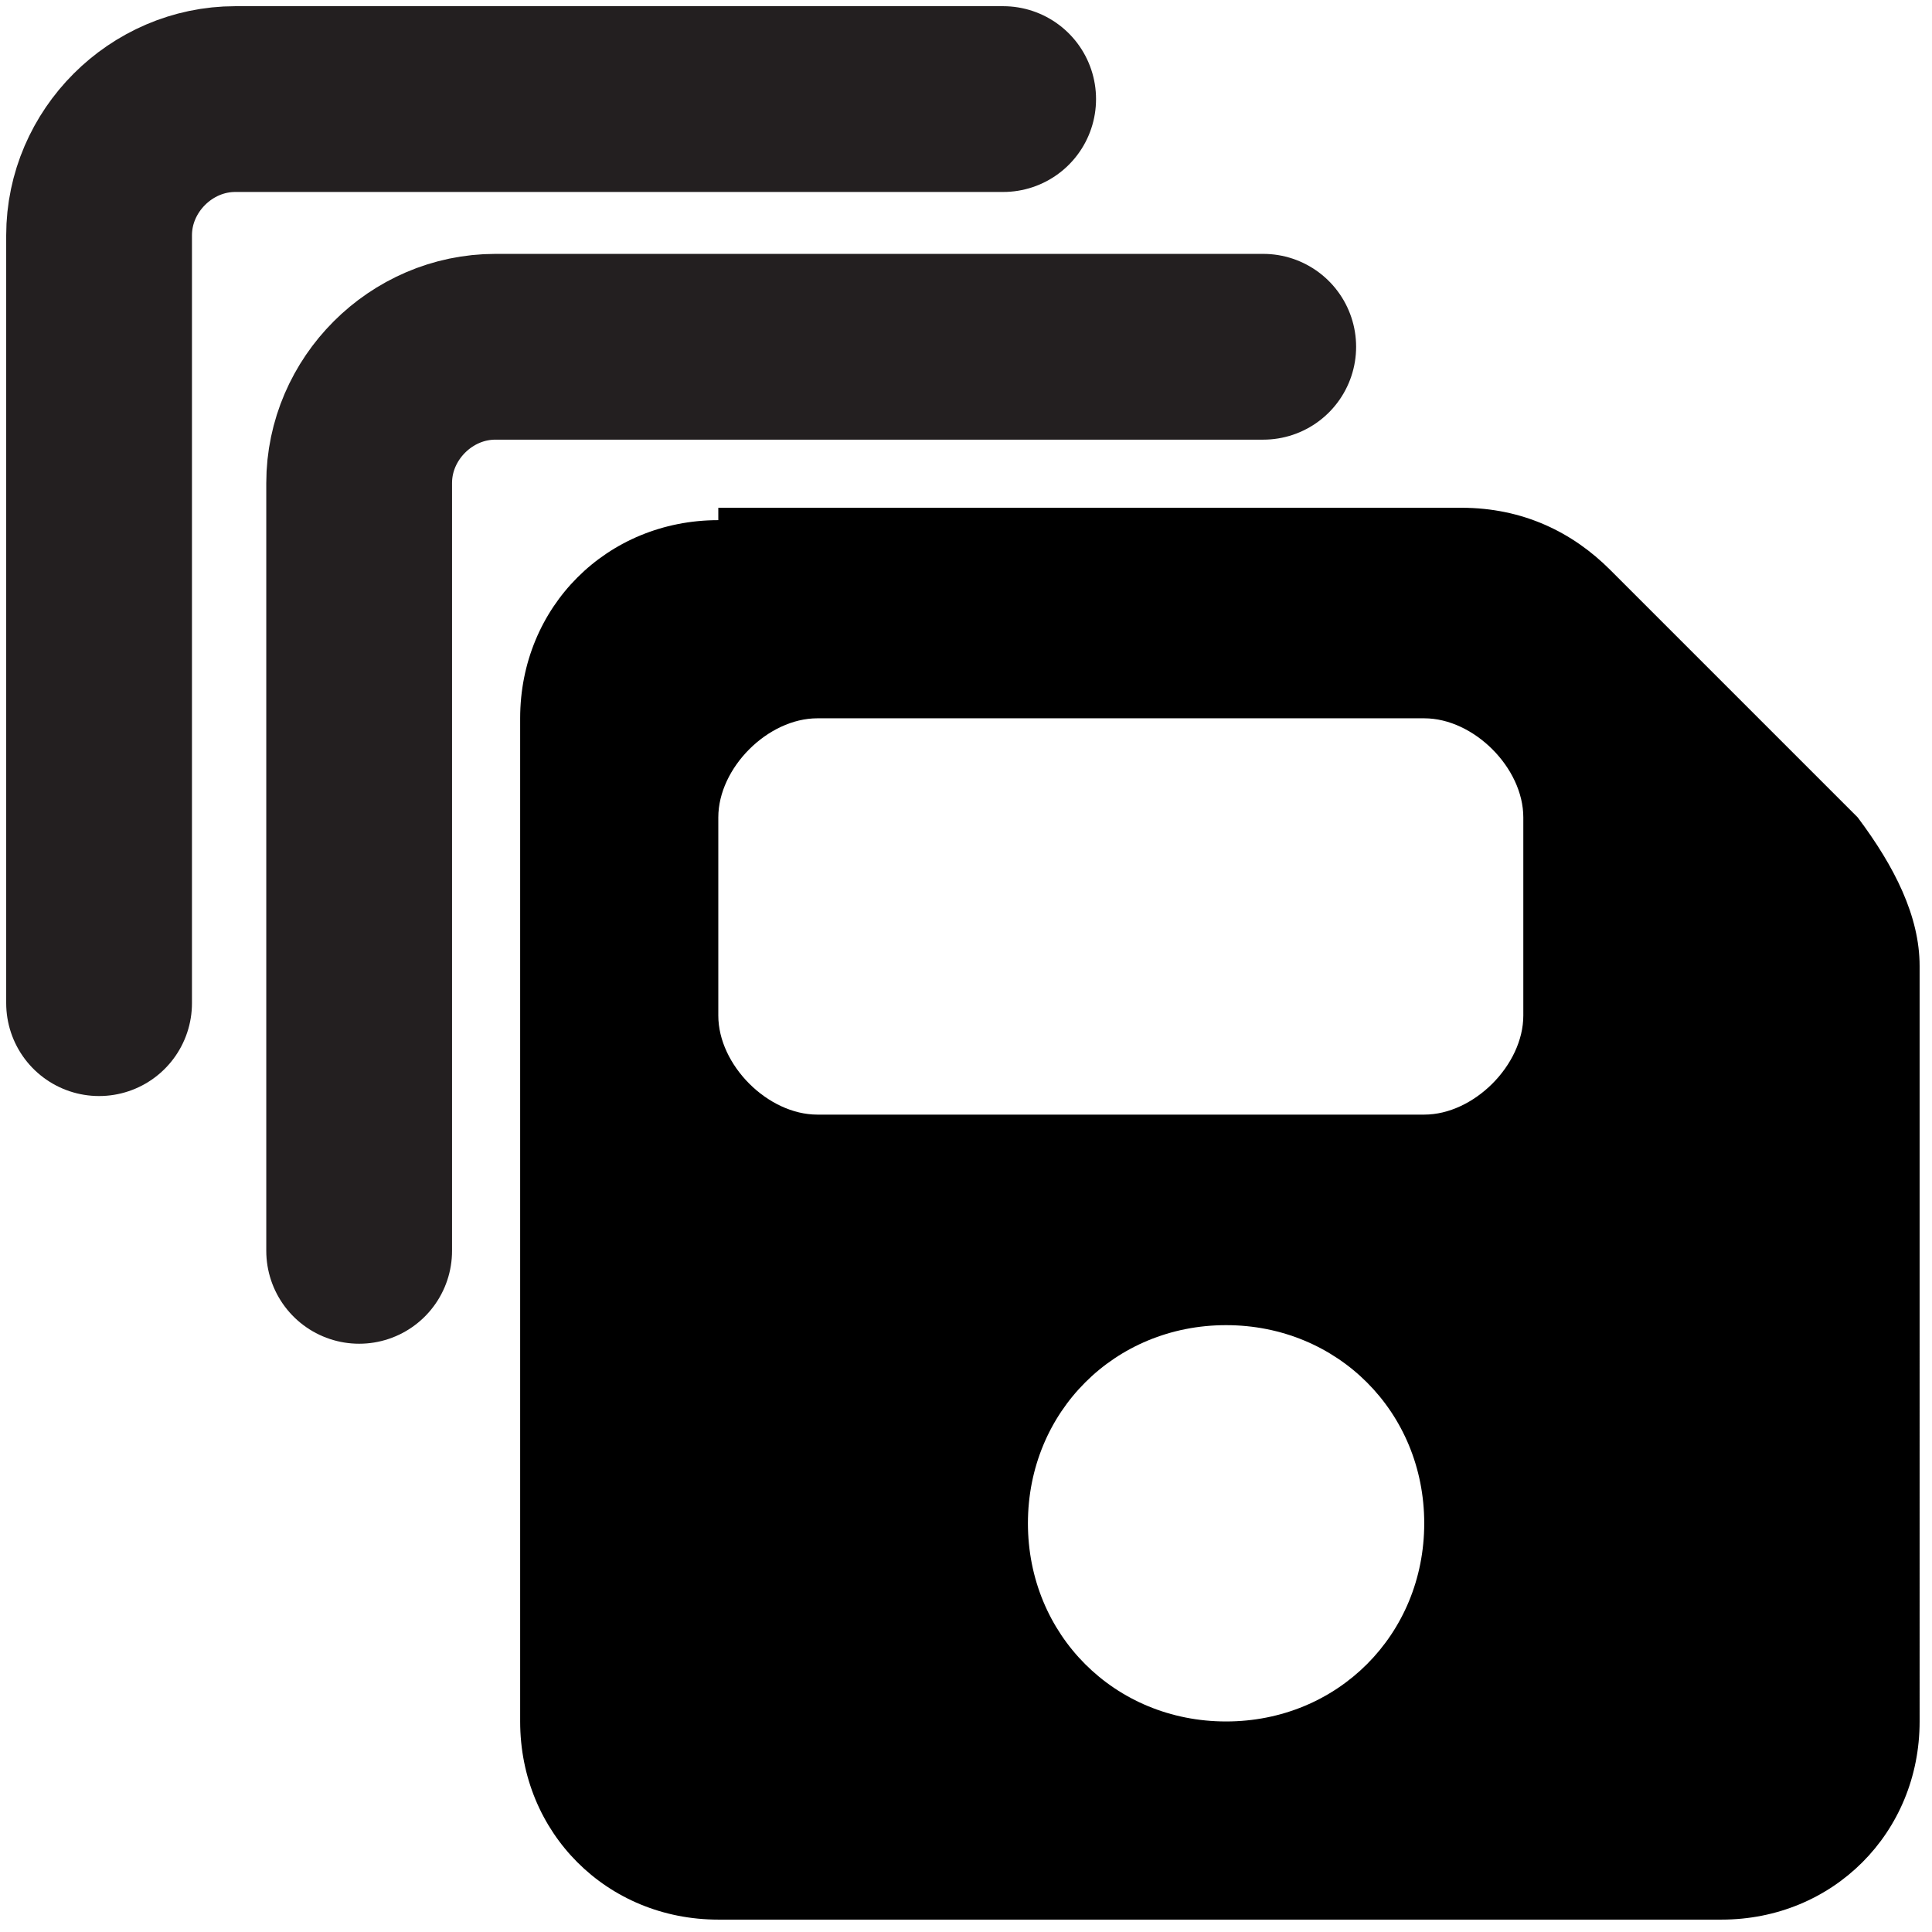 <svg version="1.1" id="Layer_1" xmlns="http://www.w3.org/2000/svg" xmlns:xlink="http://www.w3.org/1999/xlink" x="0px" y="0px"
	 viewBox="0 0 15.6 15.6" style="enable-background:new 0 0 15.6 15.6;" xml:space="preserve">
<path d="M5.8,4.2c-0.9,0-1.6,0.7-1.6,1.6v8.1c0,0.9,0.7,1.6,1.6,1.6h8.1c0.9,0,1.6-0.7,1.6-1.6V7.8c0-0.4-0.2-0.8-0.5-1.2l-2-2
	c-0.3-0.3-0.7-0.5-1.2-0.5H5.8z M5.8,6.6c0-0.4,0.4-0.8,0.8-0.8h4.9c0.4,0,0.8,0.4,0.8,0.8v1.6c0,0.4-0.4,0.8-0.8,0.8H6.6
	c-0.4,0-0.8-0.4-0.8-0.8V6.6z M9.9,10.7c0.9,0,1.6,0.7,1.6,1.6s-0.7,1.6-1.6,1.6c-0.9,0-1.6-0.7-1.6-1.6S9,10.7,9.9,10.7z"/>
<line style="fill:none;" x1="13.3" y1="1.5" x2="3.2" y2="1.5"/>
<path style="fill:none;stroke:#231F20;stroke-width:1.5;stroke-linecap:round;stroke-miterlimit:1;" d="M10.2,2.8H4
	c-0.6,0-1.1,0.5-1.1,1.1v6.2"/>
<path style="fill:none;stroke:#231F20;stroke-width:1.5;stroke-linecap:round;stroke-miterlimit:1;" d="M8.1,0.8H1.9
	c-0.6,0-1.1,0.5-1.1,1.1v6.2"/>
</svg>
